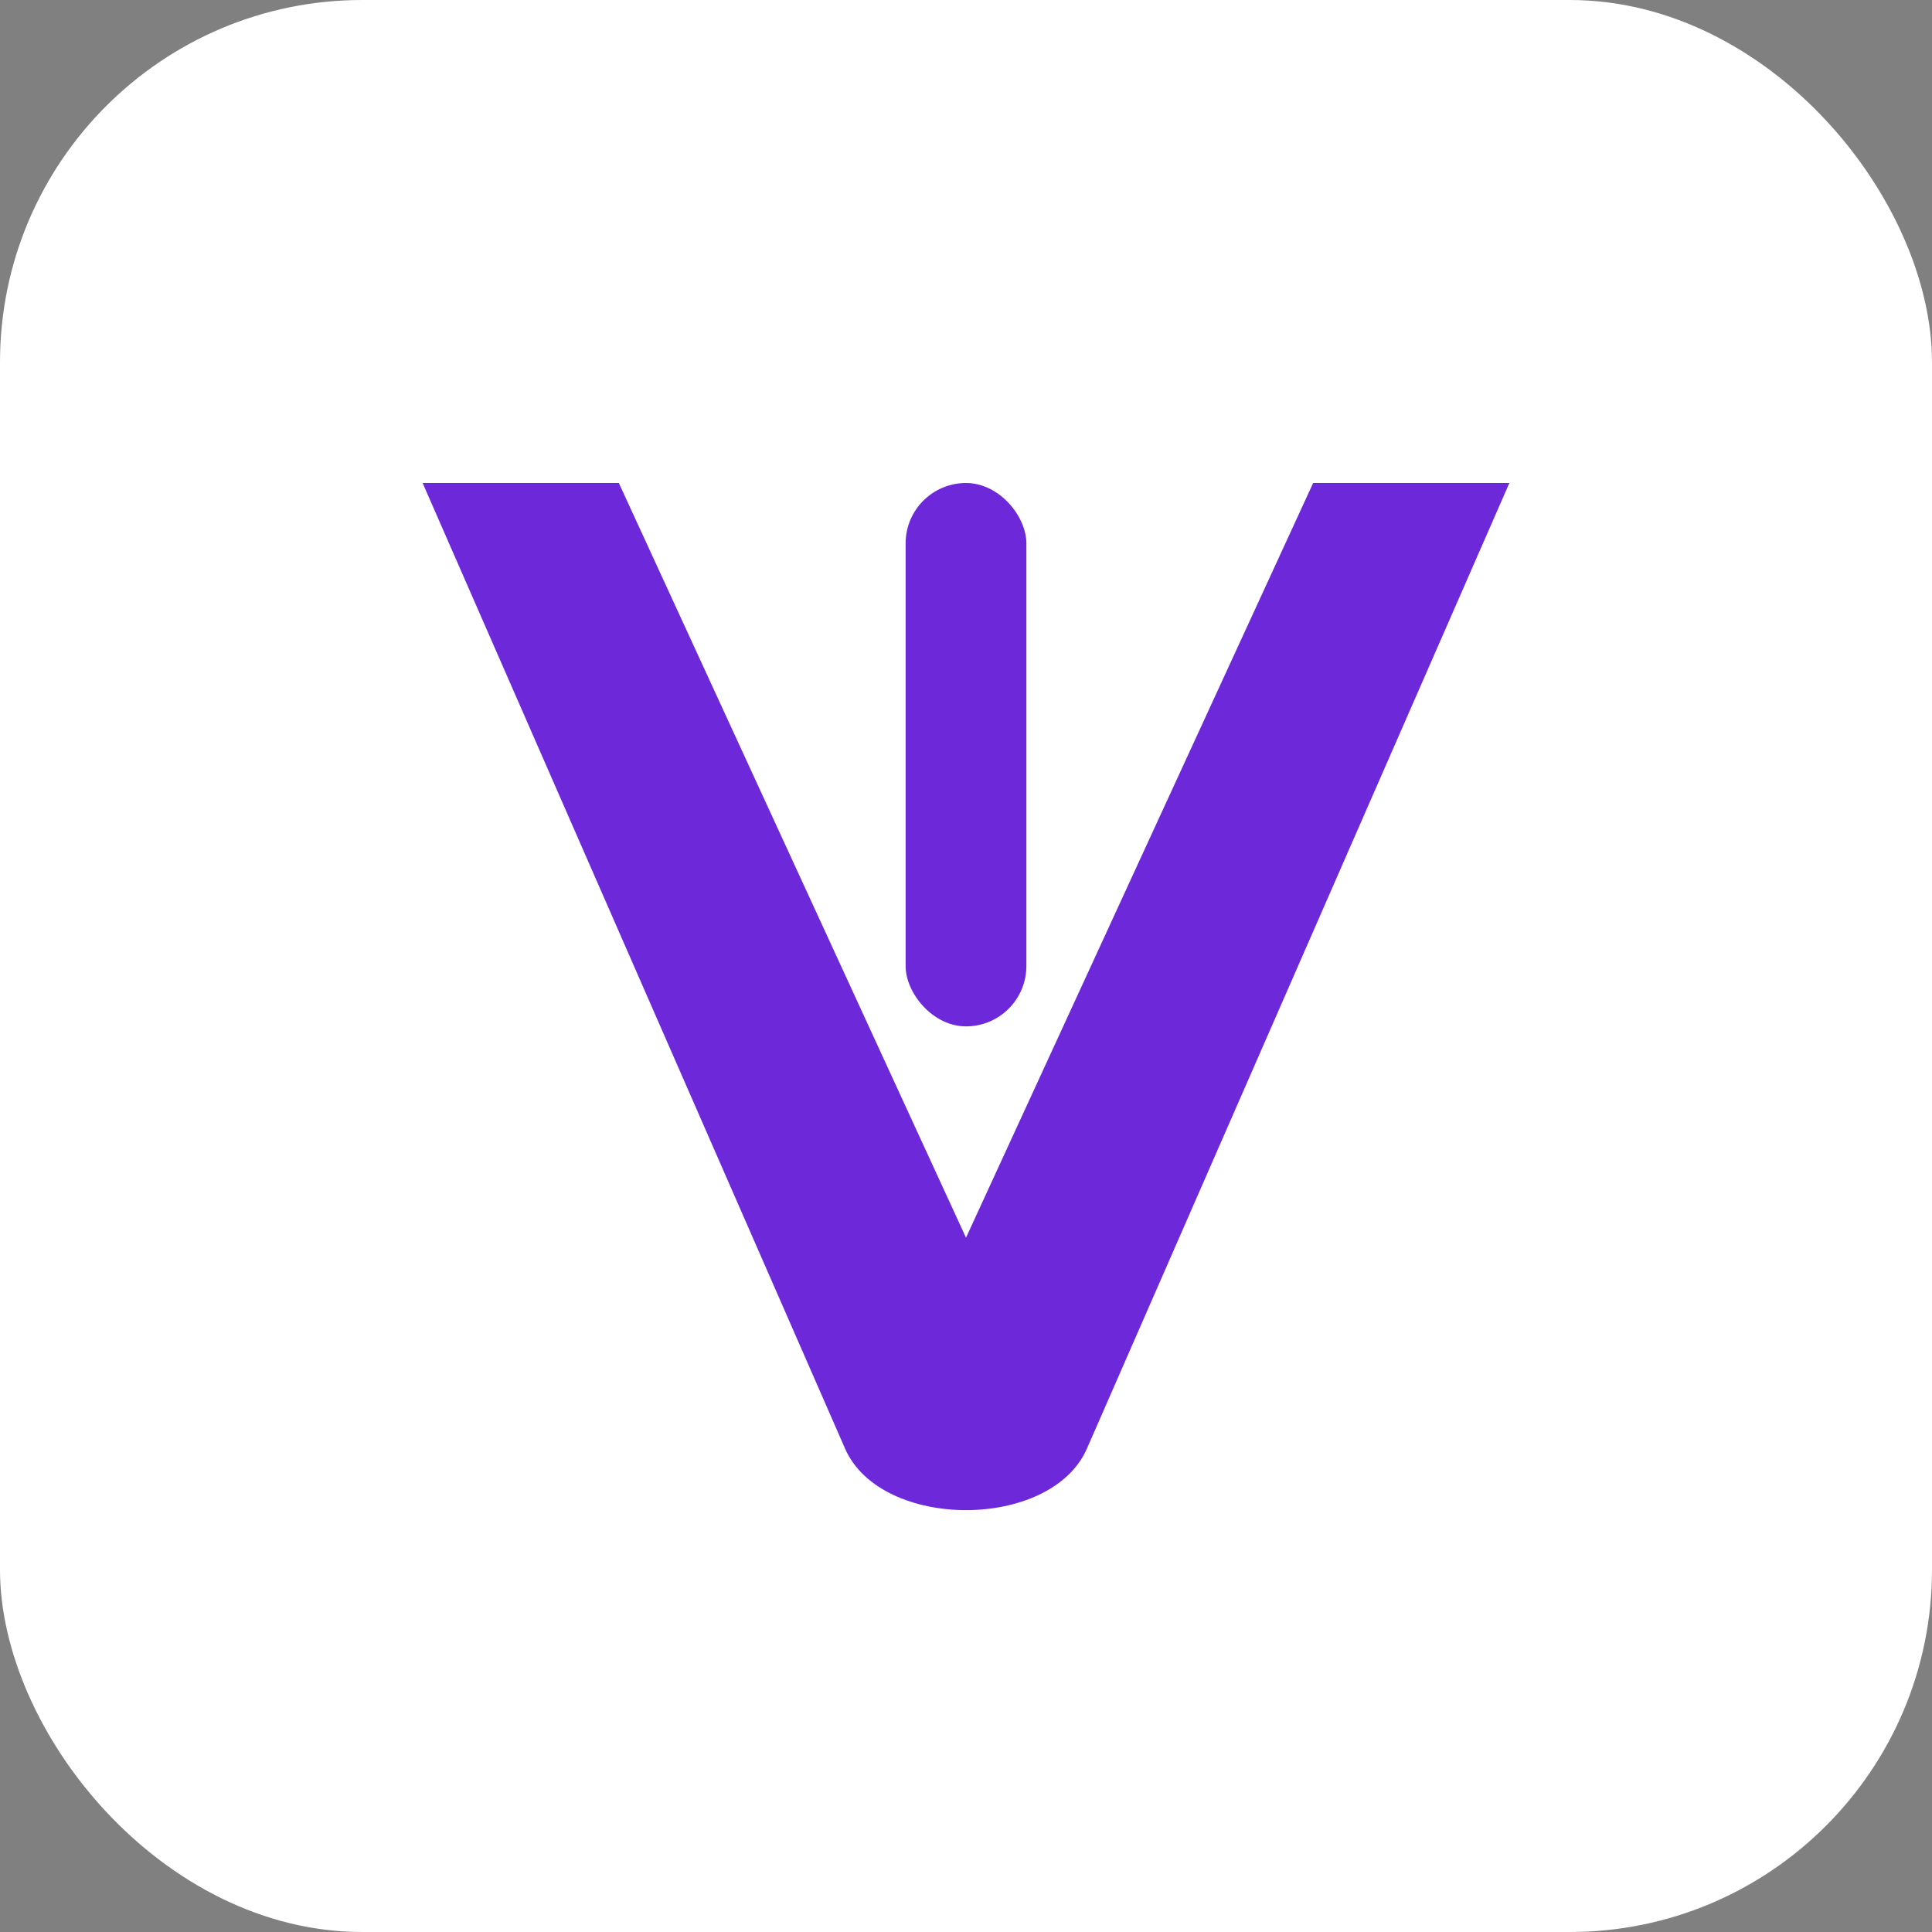 <svg xmlns="http://www.w3.org/2000/svg" viewBox="0 0 64 64">
  <rect x="0" y="0" width="64" height="64" fill="#808080" stroke="none"/>
  <rect width="64" height="64" rx="12" fill="#fff"/>
  <g>
    <path d="M14 16L28 48C29.2 50.7 34.8 50.7 36 48L50 16H43.5L32 41L20.5 16H14Z" fill="#6D28D9"/>
    <rect x="30" y="16" width="4" height="18" rx="2" fill="#6D28D9"/>
  </g>
</svg> 